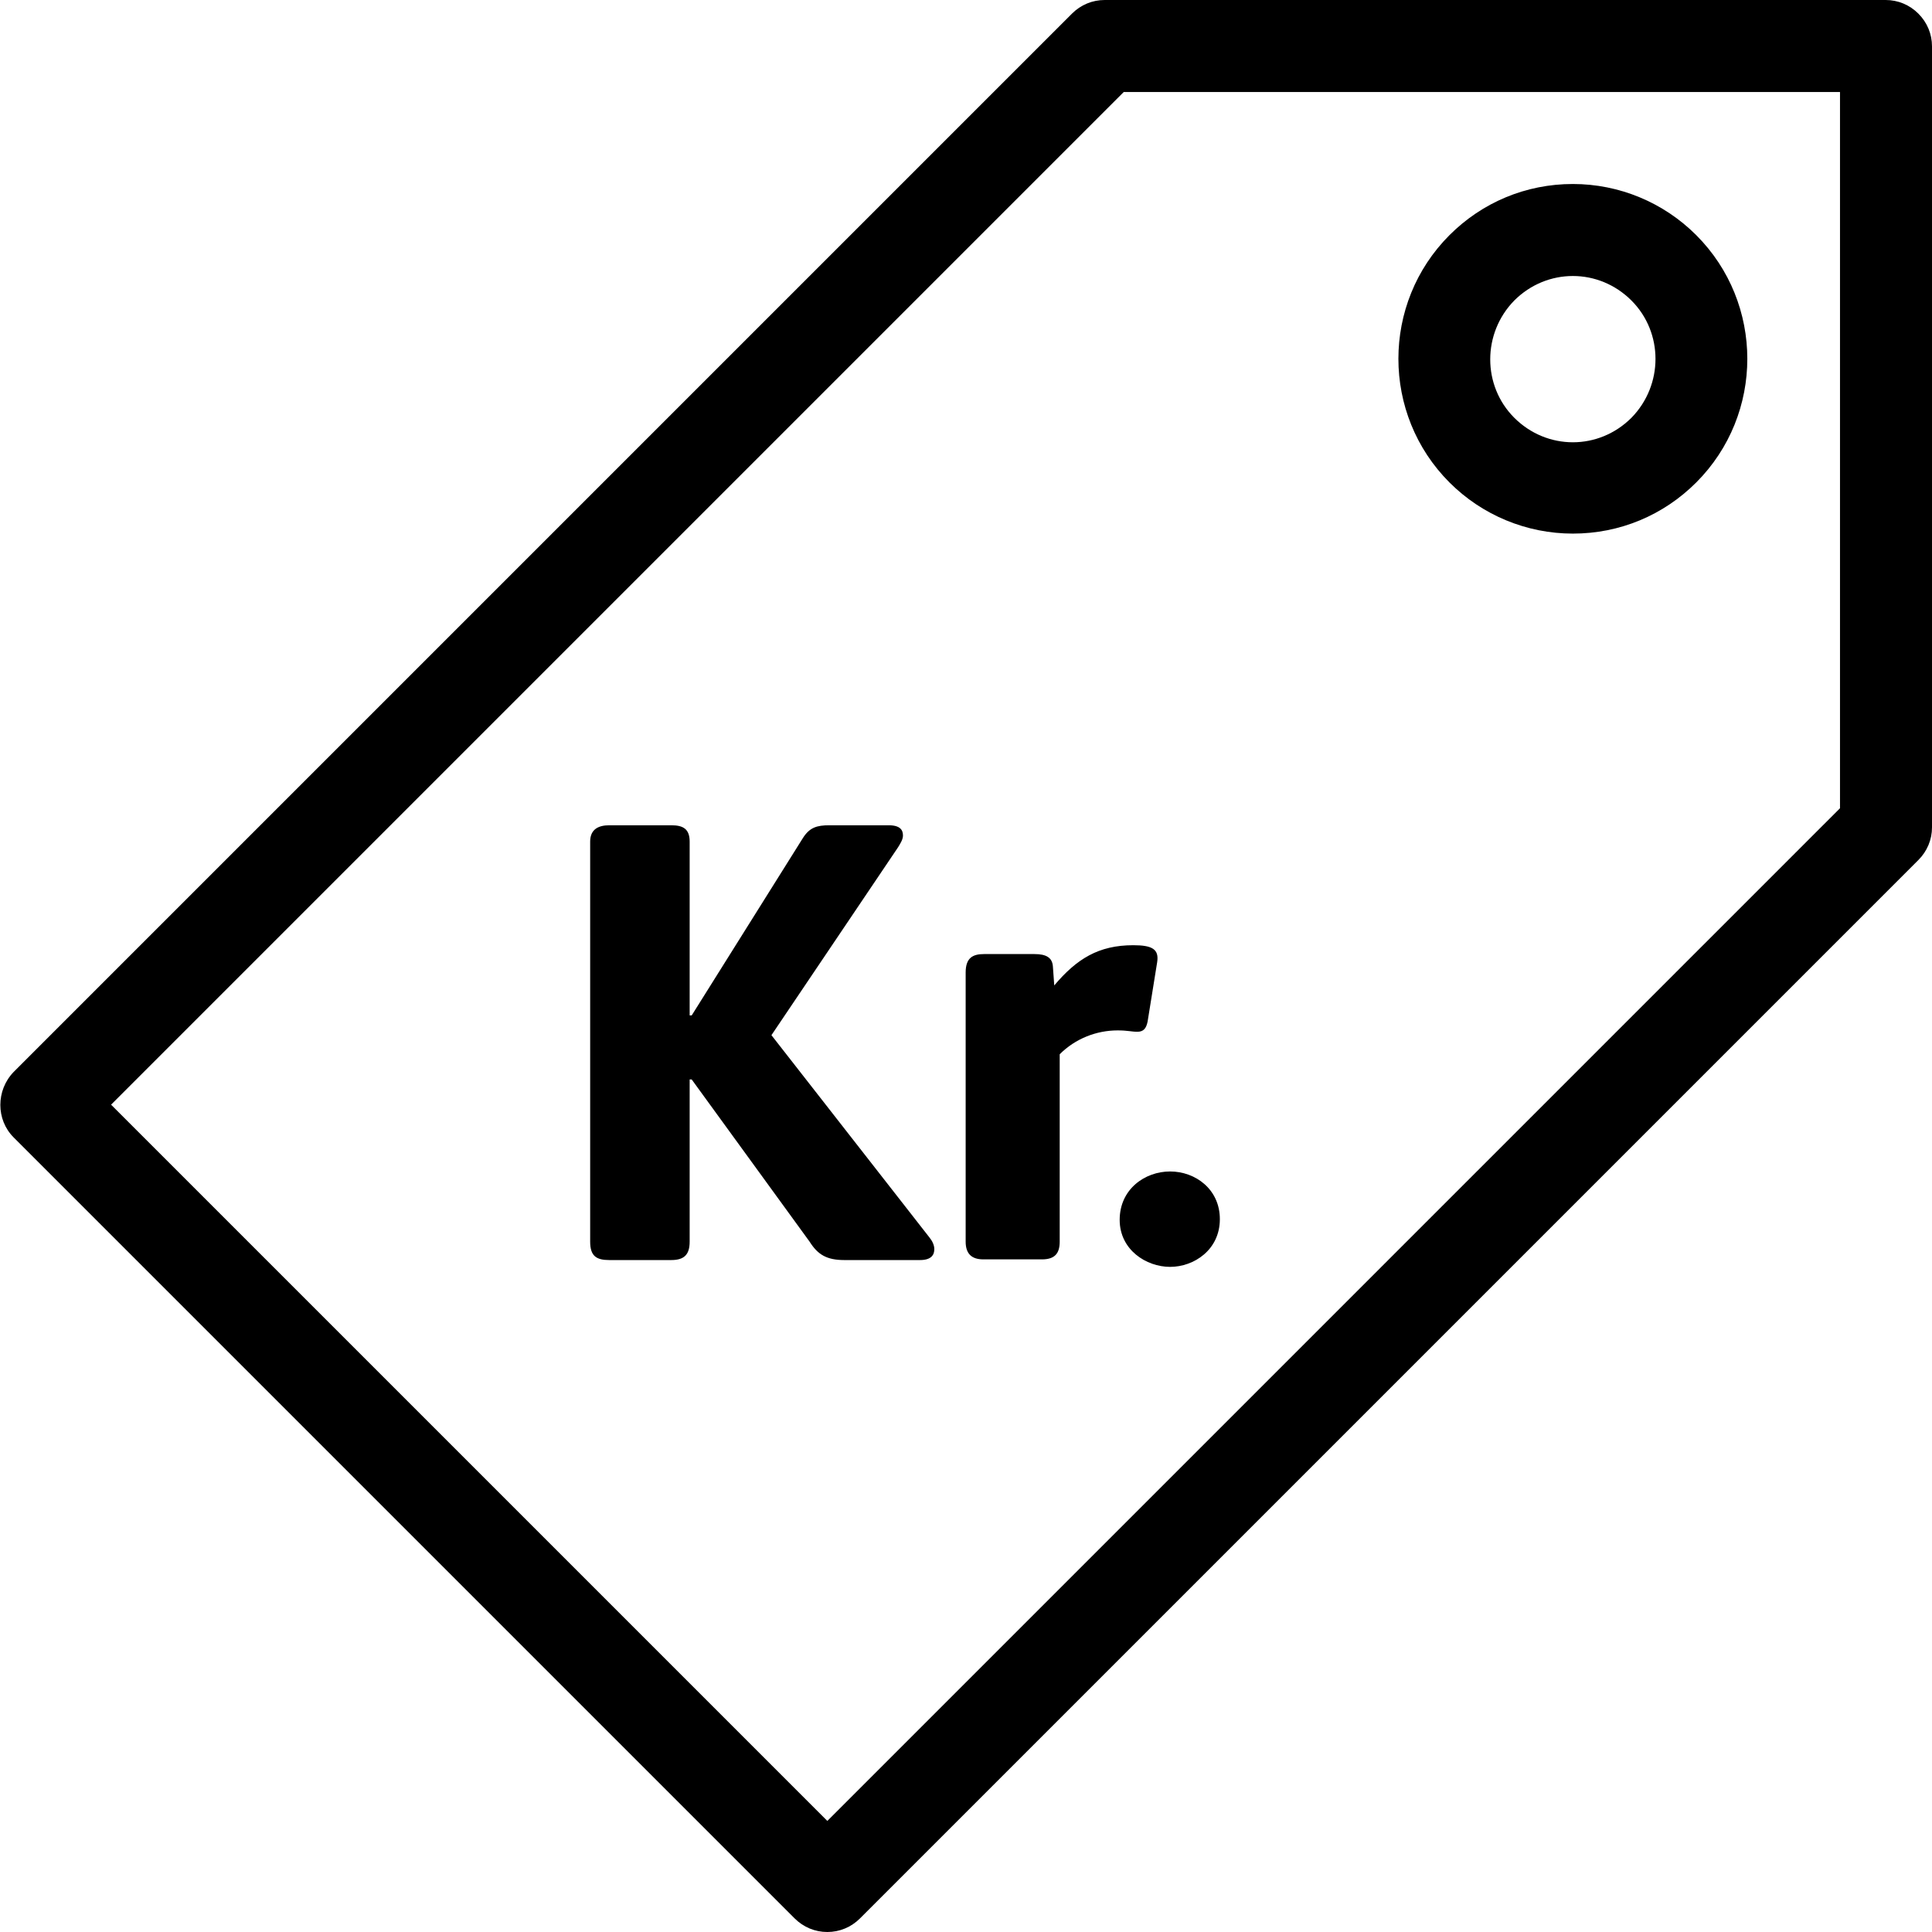 <?xml version="1.0" encoding="UTF-8"?>
<!DOCTYPE svg PUBLIC "-//W3C//DTD SVG 1.1//EN" "http://www.w3.org/Graphics/SVG/1.1/DTD/svg11.dtd">
<svg version="1.1" xmlns="http://www.w3.org/2000/svg" xmlns:xlink="http://www.w3.org/1999/xlink" x="0" y="0" width="283.5" height="283.5" viewBox="0, 0, 283.5, 283.5">
  <g id="Background">
    <rect x="0" y="0" width="283.5" height="283.5" fill="#FFFFFF"/>
  </g>
  <g id="Layer_1">
    <path d="M276.7,0 C278.5,0 280.2,0.7 281.5,2 C282.8,3.3 283.5,5 283.5,6.8 L283.5,121.4 C283.5,123.2 282.8,124.9 281.5,126.2 L126.2,281.5 C124.9,282.8 123.2,283.5 121.4,283.5 C119.6,283.5 117.9,282.8 116.6,281.5 L2,166.9 C-0.6,164.3 -0.6,160 2,157.3 L157.3,2 C158.6,0.7 160.3,0 162.1,0 L276.7,0 z M270,13.5 L164.9,13.5 L16.3,162.1 L121.4,267.2 L270,118.6 L270,13.5 z M171.7,171.9 C175.4,171.9 179,174.5 179,178.9 C179,183.4 175.2,185.9 171.7,185.9 C168.2,185.9 164.3,183.4 164.3,179 C164.3,174.5 168,171.9 171.7,171.9 z M98.5,121.1 C100.2,121.1 101.2,121.6 101.2,123.5 L101.2,149 L101.5,149 L117.8,123 C118.8,121.4 119.9,121.1 121.7,121.1 L130.4,121.1 C132.1,121.1 132.5,121.8 132.5,122.6 C132.5,123.2 132.1,123.8 131.8,124.3 L113.2,151.9 L136.4,181.6 C136.8,182.1 137.1,182.7 137.1,183.3 C137.1,184.1 136.7,184.9 135,184.9 L123.9,184.9 C121.3,184.9 120,184.1 118.8,182.2 L101.5,158.4 L101.2,158.4 L101.2,182.2 C101.2,184.1 100.4,184.9 98.5,184.9 L89.4,184.9 C87.5,184.9 86.6,184.3 86.6,182.2 L86.6,123.5 C86.6,121.7 87.8,121.1 89.4,121.1 L98.5,121.1 z M166.3,138.7 C169.1,138.7 170.1,139.3 169.8,141.2 L168.4,149.9 C168.2,150.9 167.8,151.4 166.9,151.4 C166,151.4 165.5,151.2 164,151.2 C160.9,151.2 157.8,152.4 155.5,154.7 L155.5,182.2 C155.5,183.9 154.8,184.8 152.9,184.8 L144.3,184.8 C142.6,184.8 141.7,184 141.7,182.2 L141.7,142.7 C141.7,140.5 142.8,140 144.4,140 L151.8,140 C153.5,140 154.4,140.5 154.5,141.8 L154.7,144.6 C158,140.7 161.2,138.7 166.3,138.7 z M230.8,27 C237.6,27 244.1,29.7 248.9,34.5 C258.9,44.5 258.9,60.8 248.9,70.8 C244.1,75.6 237.7,78.3 230.8,78.3 C224,78.3 217.5,75.6 212.7,70.8 C202.7,60.8 202.7,44.5 212.7,34.5 C217.5,29.7 223.9,27 230.8,27 z M230.8,40.5 C227.7,40.5 224.6,41.7 222.2,44.1 C217.5,48.9 217.5,56.6 222.2,61.3 C224.6,63.7 227.7,64.9 230.8,64.9 C233.9,64.9 237,63.7 239.4,61.3 C244.1,56.5 244.1,48.8 239.4,44.1 C237,41.7 233.9,40.5 230.8,40.5 z" fill="#000000"/>
  </g>
</svg>
